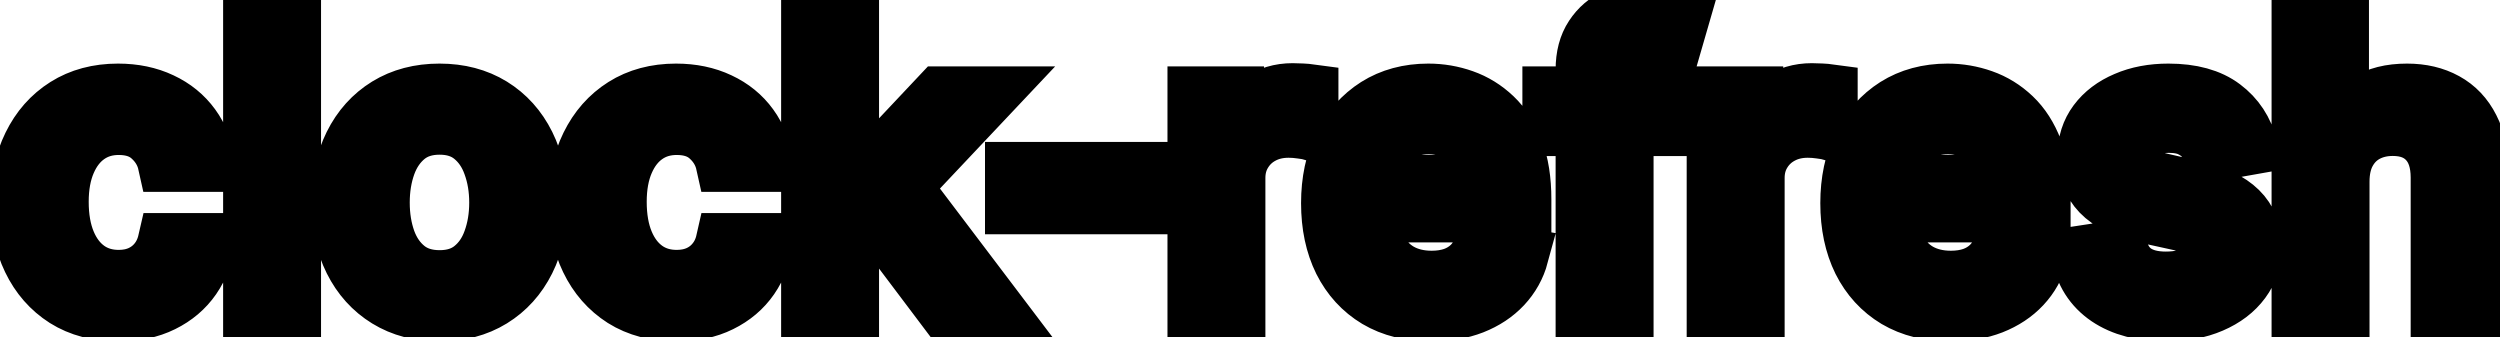 <svg viewBox="0 0 89 12" fill="none" stroke-width="2" stroke="currentColor" aria-hidden="true">
  <path d="M4.216 11.154C3.477 11.154 2.84 10.987 2.307 10.652C1.777 10.314 1.369 9.848 1.084 9.255C0.799 8.662 0.656 7.982 0.656 7.217C0.656 6.441 0.802 5.757 1.094 5.163C1.385 4.567 1.796 4.101 2.327 3.766C2.857 3.432 3.482 3.264 4.201 3.264C4.781 3.264 5.298 3.372 5.752 3.587C6.206 3.799 6.572 4.098 6.851 4.482C7.133 4.867 7.3 5.316 7.353 5.83H5.906C5.827 5.472 5.644 5.163 5.359 4.905C5.078 4.646 4.7 4.517 4.226 4.517C3.812 4.517 3.449 4.626 3.137 4.845C2.829 5.061 2.589 5.369 2.416 5.77C2.244 6.168 2.158 6.638 2.158 7.182C2.158 7.739 2.242 8.219 2.411 8.624C2.58 9.028 2.819 9.341 3.127 9.563C3.439 9.785 3.805 9.896 4.226 9.896C4.508 9.896 4.763 9.845 4.991 9.742C5.223 9.636 5.417 9.485 5.573 9.29C5.732 9.094 5.843 8.859 5.906 8.584H7.353C7.3 9.078 7.139 9.518 6.871 9.906C6.602 10.294 6.243 10.599 5.792 10.821C5.344 11.043 4.819 11.154 4.216 11.154ZM10.429 0.818V11H8.943V0.818H10.429ZM15.646 11.154C14.93 11.154 14.305 10.99 13.771 10.662C13.238 10.334 12.823 9.875 12.528 9.285C12.233 8.695 12.086 8.005 12.086 7.217C12.086 6.424 12.233 5.732 12.528 5.138C12.823 4.545 13.238 4.085 13.771 3.756C14.305 3.428 14.93 3.264 15.646 3.264C16.361 3.264 16.986 3.428 17.52 3.756C18.053 4.085 18.468 4.545 18.763 5.138C19.058 5.732 19.205 6.424 19.205 7.217C19.205 8.005 19.058 8.695 18.763 9.285C18.468 9.875 18.053 10.334 17.52 10.662C16.986 10.99 16.361 11.154 15.646 11.154ZM15.651 9.906C16.115 9.906 16.499 9.784 16.804 9.538C17.109 9.293 17.334 8.967 17.48 8.559C17.629 8.151 17.704 7.702 17.704 7.212C17.704 6.724 17.629 6.277 17.48 5.869C17.334 5.458 17.109 5.129 16.804 4.88C16.499 4.631 16.115 4.507 15.651 4.507C15.183 4.507 14.796 4.631 14.487 4.88C14.182 5.129 13.955 5.458 13.806 5.869C13.66 6.277 13.587 6.724 13.587 7.212C13.587 7.702 13.66 8.151 13.806 8.559C13.955 8.967 14.182 9.293 14.487 9.538C14.796 9.784 15.183 9.906 15.651 9.906ZM24.081 11.154C23.342 11.154 22.706 10.987 22.172 10.652C21.642 10.314 21.234 9.848 20.949 9.255C20.664 8.662 20.521 7.982 20.521 7.217C20.521 6.441 20.667 5.757 20.959 5.163C21.251 4.567 21.662 4.101 22.192 3.766C22.722 3.432 23.347 3.264 24.066 3.264C24.646 3.264 25.163 3.372 25.617 3.587C26.071 3.799 26.438 4.098 26.716 4.482C26.998 4.867 27.165 5.316 27.218 5.83H25.771C25.692 5.472 25.51 5.163 25.225 4.905C24.943 4.646 24.565 4.517 24.091 4.517C23.677 4.517 23.314 4.626 23.002 4.845C22.694 5.061 22.454 5.369 22.281 5.77C22.109 6.168 22.023 6.638 22.023 7.182C22.023 7.739 22.107 8.219 22.276 8.624C22.445 9.028 22.684 9.341 22.992 9.563C23.304 9.785 23.67 9.896 24.091 9.896C24.373 9.896 24.628 9.845 24.857 9.742C25.089 9.636 25.283 9.485 25.438 9.29C25.598 9.094 25.709 8.859 25.771 8.584H27.218C27.165 9.078 27.004 9.518 26.736 9.906C26.468 10.294 26.108 10.599 25.657 10.821C25.21 11.043 24.684 11.154 24.081 11.154ZM30.175 8.41L30.165 6.595H30.424L33.466 3.364H35.246L31.776 7.043H31.542L30.175 8.41ZM28.808 11V0.818H30.294V11H28.808ZM33.63 11L30.896 7.371L31.92 6.332L35.455 11H33.63ZM40.581 6.053V7.341H36.066V6.053H40.581ZM42.562 11V3.364H43.999V4.577H44.078C44.217 4.166 44.463 3.843 44.814 3.607C45.169 3.369 45.57 3.249 46.017 3.249C46.11 3.249 46.219 3.253 46.345 3.259C46.474 3.266 46.575 3.274 46.648 3.284V4.706C46.589 4.689 46.483 4.671 46.33 4.651C46.178 4.628 46.025 4.616 45.873 4.616C45.522 4.616 45.208 4.691 44.933 4.84C44.661 4.986 44.446 5.19 44.287 5.452C44.128 5.71 44.048 6.005 44.048 6.337V11H42.562ZM50.953 11.154C50.2 11.154 49.552 10.993 49.009 10.672C48.468 10.347 48.051 9.891 47.756 9.305C47.464 8.715 47.318 8.024 47.318 7.232C47.318 6.449 47.464 5.76 47.756 5.163C48.051 4.567 48.462 4.101 48.989 3.766C49.519 3.432 50.139 3.264 50.848 3.264C51.279 3.264 51.697 3.335 52.101 3.478C52.505 3.62 52.868 3.844 53.19 4.149C53.511 4.454 53.765 4.85 53.95 5.337C54.136 5.821 54.229 6.41 54.229 7.102V7.629H48.159V6.516H52.772C52.772 6.125 52.693 5.778 52.534 5.477C52.374 5.172 52.151 4.931 51.862 4.756C51.577 4.58 51.243 4.492 50.858 4.492C50.441 4.492 50.076 4.595 49.764 4.8C49.456 5.003 49.218 5.268 49.048 5.596C48.883 5.921 48.8 6.274 48.8 6.655V7.525C48.8 8.035 48.889 8.469 49.068 8.827C49.251 9.185 49.504 9.459 49.829 9.648C50.154 9.833 50.533 9.926 50.968 9.926C51.249 9.926 51.506 9.886 51.738 9.807C51.97 9.724 52.171 9.601 52.34 9.439C52.509 9.277 52.638 9.076 52.727 8.837L54.134 9.091C54.022 9.505 53.819 9.868 53.528 10.18C53.239 10.488 52.877 10.728 52.439 10.901C52.005 11.07 51.509 11.154 50.953 11.154ZM59.512 3.364V4.557H55.197V3.364H59.512ZM56.38 11V2.479C56.38 2.001 56.485 1.605 56.694 1.29C56.902 0.972 57.179 0.735 57.524 0.58C57.868 0.42 58.243 0.341 58.647 0.341C58.946 0.341 59.201 0.366 59.413 0.415C59.625 0.462 59.783 0.505 59.885 0.545L59.537 1.748C59.468 1.728 59.378 1.705 59.269 1.678C59.159 1.648 59.027 1.634 58.871 1.634C58.51 1.634 58.251 1.723 58.096 1.902C57.943 2.081 57.867 2.339 57.867 2.678V11H56.38ZM61.046 11V3.364H62.483V4.577H62.562C62.702 4.166 62.947 3.843 63.298 3.607C63.653 3.369 64.054 3.249 64.501 3.249C64.594 3.249 64.704 3.253 64.829 3.259C64.959 3.266 65.06 3.274 65.133 3.284V4.706C65.073 4.689 64.967 4.671 64.815 4.651C64.662 4.628 64.51 4.616 64.357 4.616C64.006 4.616 63.693 4.691 63.418 4.84C63.146 4.986 62.93 5.19 62.771 5.452C62.612 5.71 62.533 6.005 62.533 6.337V11H61.046ZM69.437 11.154C68.685 11.154 68.037 10.993 67.493 10.672C66.953 10.347 66.535 9.891 66.24 9.305C65.949 8.715 65.803 8.024 65.803 7.232C65.803 6.449 65.949 5.76 66.24 5.163C66.535 4.567 66.946 4.101 67.473 3.766C68.004 3.432 68.623 3.264 69.333 3.264C69.763 3.264 70.181 3.335 70.585 3.478C70.99 3.62 71.353 3.844 71.674 4.149C71.996 4.454 72.249 4.85 72.435 5.337C72.62 5.821 72.713 6.41 72.713 7.102V7.629H66.643V6.516H71.257C71.257 6.125 71.177 5.778 71.018 5.477C70.859 5.172 70.635 4.931 70.347 4.756C70.062 4.58 69.727 4.492 69.343 4.492C68.925 4.492 68.56 4.595 68.249 4.8C67.941 5.003 67.702 5.268 67.533 5.596C67.367 5.921 67.284 6.274 67.284 6.655V7.525C67.284 8.035 67.374 8.469 67.553 8.827C67.735 9.185 67.989 9.459 68.313 9.648C68.638 9.833 69.018 9.926 69.452 9.926C69.734 9.926 69.99 9.886 70.222 9.807C70.454 9.724 70.655 9.601 70.824 9.439C70.993 9.277 71.122 9.076 71.212 8.837L72.619 9.091C72.506 9.505 72.304 9.868 72.012 10.18C71.724 10.488 71.361 10.728 70.924 10.901C70.489 11.07 69.994 11.154 69.437 11.154ZM80.085 5.228L78.738 5.467C78.681 5.294 78.592 5.13 78.469 4.974C78.35 4.819 78.187 4.691 77.982 4.592C77.776 4.492 77.519 4.442 77.211 4.442C76.79 4.442 76.439 4.537 76.157 4.726C75.876 4.911 75.735 5.152 75.735 5.447C75.735 5.702 75.829 5.907 76.018 6.063C76.207 6.219 76.512 6.347 76.933 6.446L78.146 6.724C78.849 6.887 79.372 7.137 79.717 7.475C80.062 7.813 80.234 8.252 80.234 8.793C80.234 9.25 80.101 9.658 79.836 10.016C79.575 10.37 79.208 10.649 78.738 10.851C78.27 11.053 77.728 11.154 77.112 11.154C76.257 11.154 75.559 10.972 75.019 10.607C74.479 10.239 74.147 9.717 74.025 9.041L75.461 8.822C75.551 9.197 75.735 9.48 76.013 9.673C76.291 9.862 76.654 9.956 77.102 9.956C77.589 9.956 77.979 9.855 78.27 9.653C78.562 9.447 78.708 9.197 78.708 8.902C78.708 8.663 78.618 8.463 78.439 8.3C78.264 8.138 77.993 8.015 77.629 7.933L76.336 7.649C75.624 7.487 75.097 7.228 74.755 6.874C74.417 6.519 74.248 6.07 74.248 5.526C74.248 5.076 74.374 4.681 74.626 4.343C74.878 4.005 75.226 3.741 75.67 3.553C76.114 3.36 76.623 3.264 77.196 3.264C78.022 3.264 78.671 3.443 79.145 3.801C79.619 4.156 79.932 4.631 80.085 5.228ZM83.355 6.466V11H81.868V0.818H83.335V4.607H83.43C83.609 4.196 83.882 3.869 84.25 3.627C84.618 3.385 85.098 3.264 85.692 3.264C86.215 3.264 86.673 3.372 87.064 3.587C87.458 3.803 87.763 4.124 87.978 4.552C88.197 4.976 88.307 5.506 88.307 6.143V11H86.82V6.322C86.82 5.762 86.676 5.327 86.388 5.019C86.099 4.708 85.698 4.552 85.184 4.552C84.833 4.552 84.518 4.626 84.24 4.776C83.965 4.925 83.748 5.143 83.589 5.432C83.433 5.717 83.355 6.062 83.355 6.466Z" fill="black"/>
</svg>

